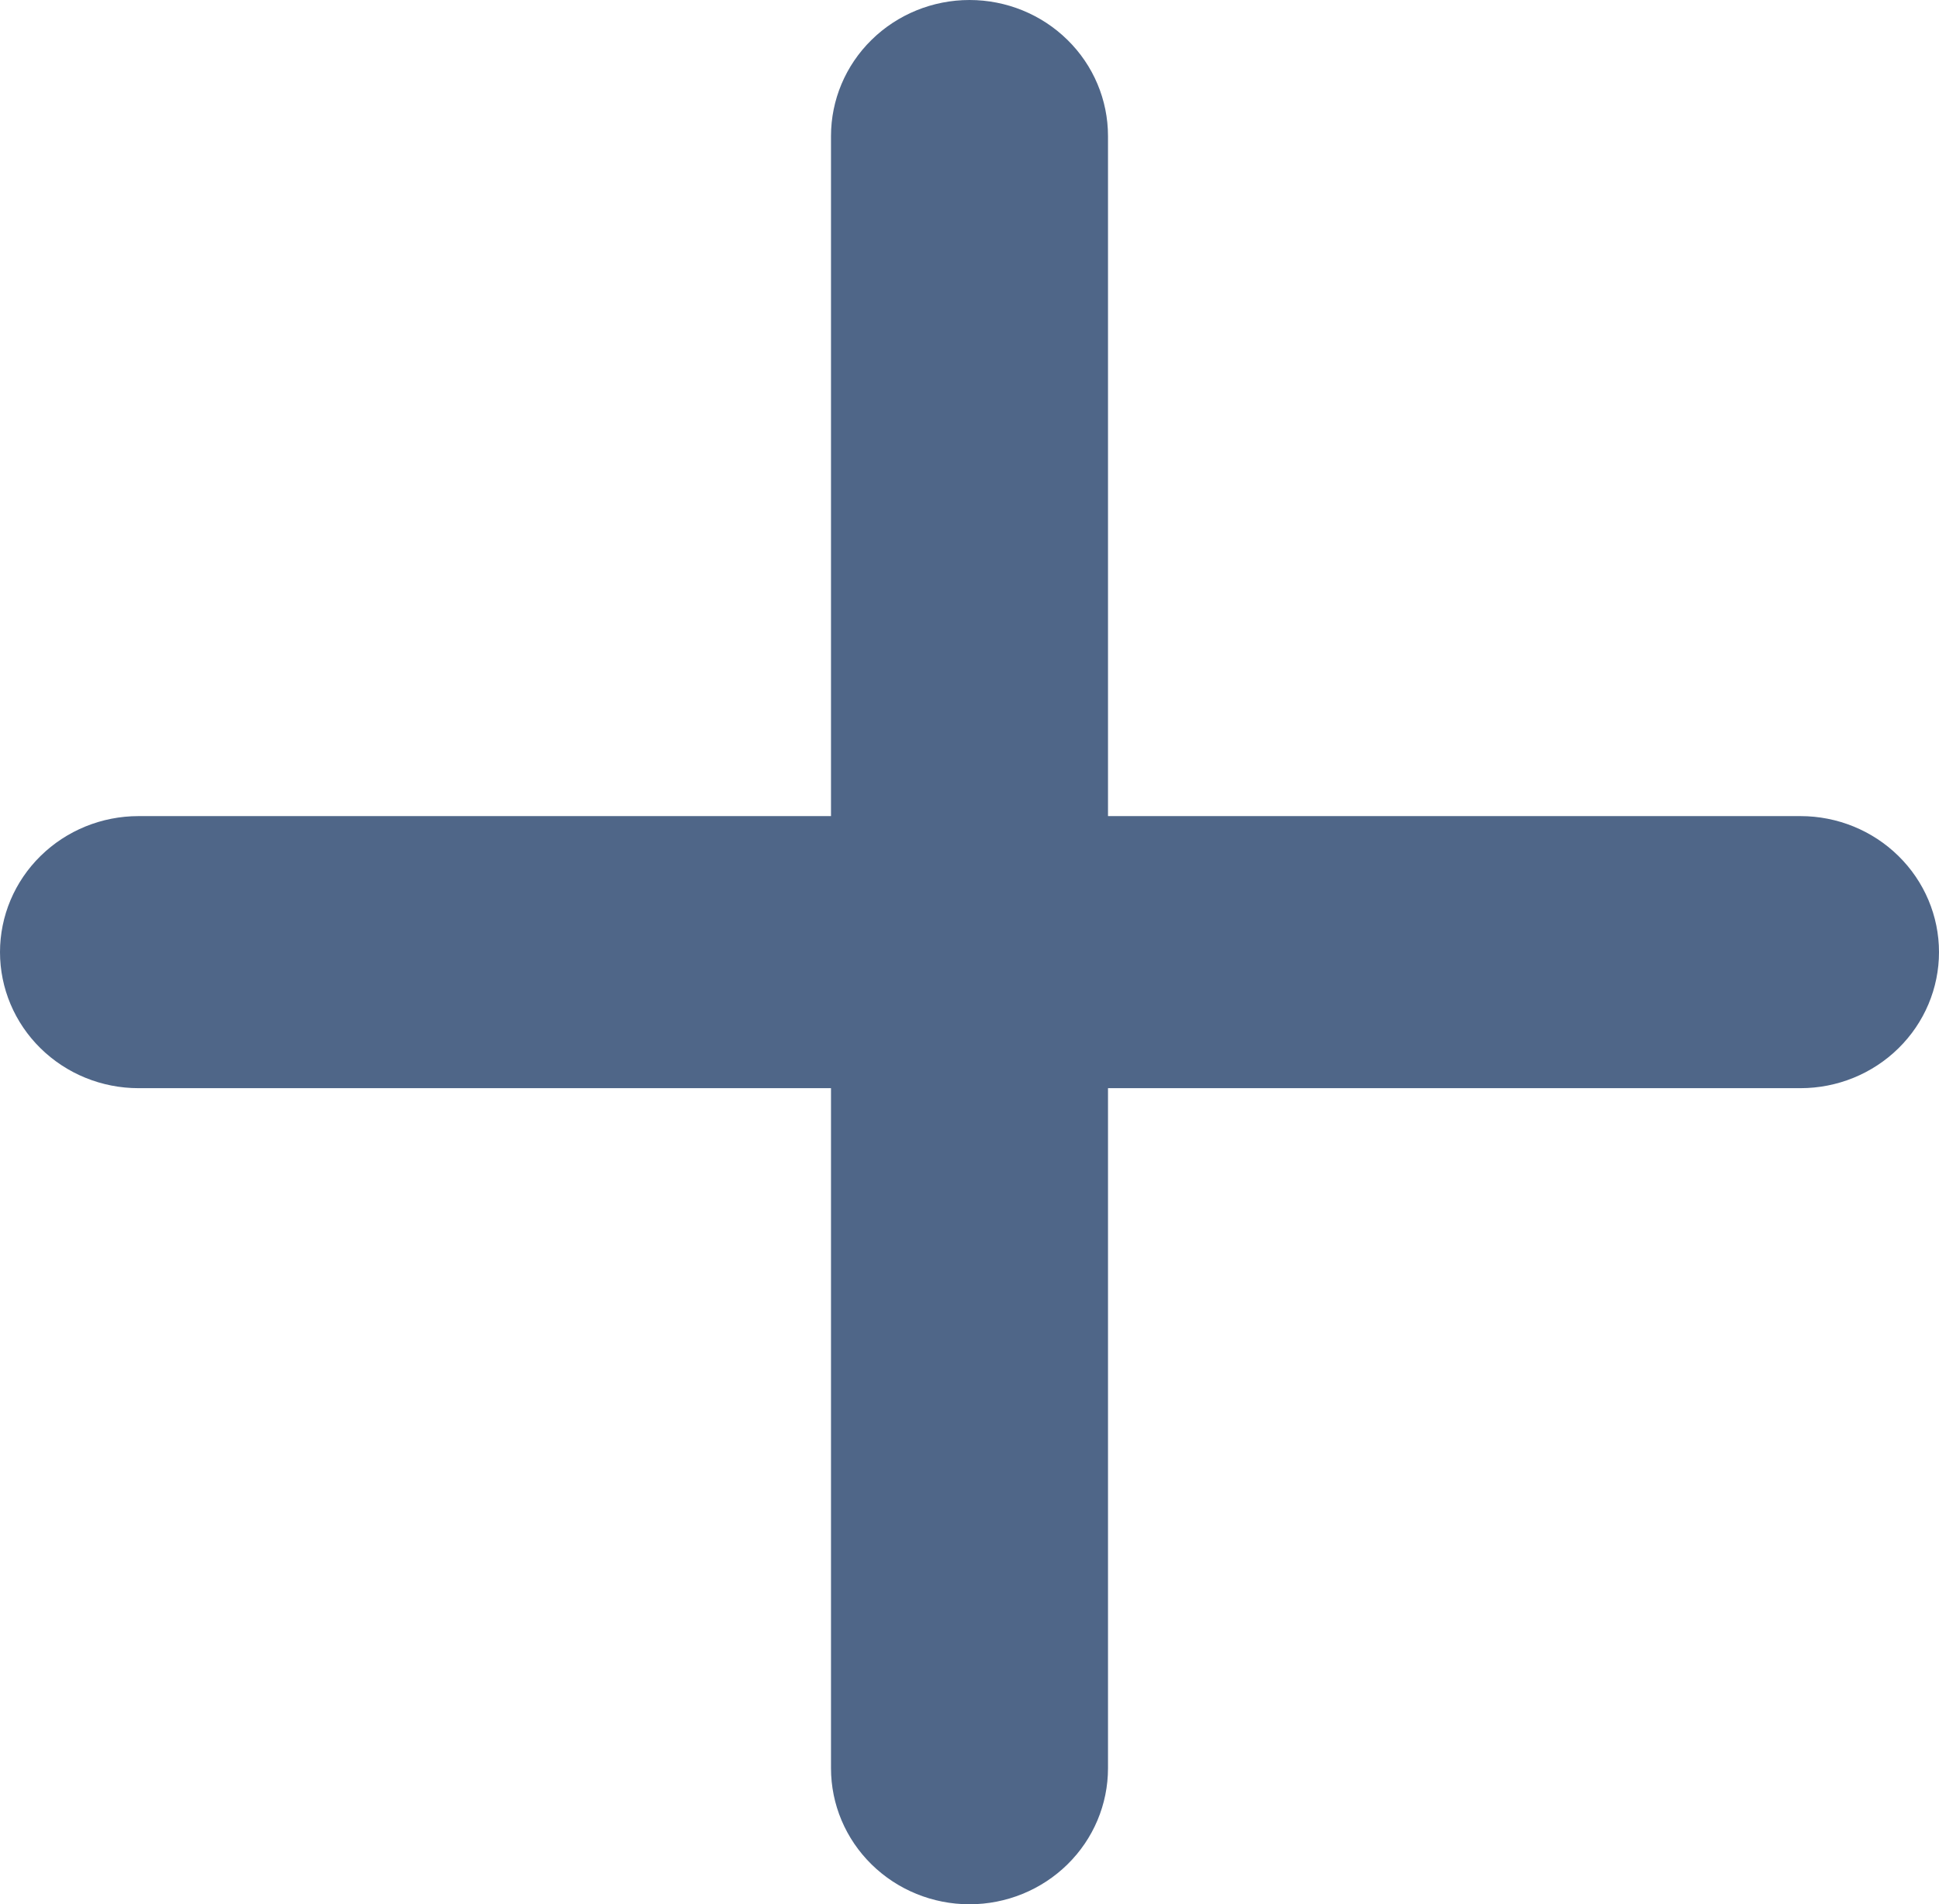 <svg width="56" height="55" viewBox="0 0 56 55" fill="none" xmlns="http://www.w3.org/2000/svg">
<path d="M52 31.429H32V51.071C32 52.113 31.579 53.113 30.828 53.849C30.078 54.586 29.061 55 28 55C26.939 55 25.922 54.586 25.172 53.849C24.421 53.113 24 52.113 24 51.071V31.429H4C2.939 31.429 1.922 31.015 1.172 30.278C0.421 29.541 0 28.542 0 27.5C0 26.458 0.421 25.459 1.172 24.722C1.922 23.985 2.939 23.571 4 23.571H24V3.929C24 2.887 24.421 1.887 25.172 1.151C25.922 0.414 26.939 0 28 0C29.061 0 30.078 0.414 30.828 1.151C31.579 1.887 32 2.887 32 3.929V23.571H52C53.061 23.571 54.078 23.985 54.828 24.722C55.579 25.459 56 26.458 56 27.5C56 28.542 55.579 29.541 54.828 30.278C54.078 31.015 53.061 31.429 52 31.429Z" fill="#4F6688"/>
</svg>
